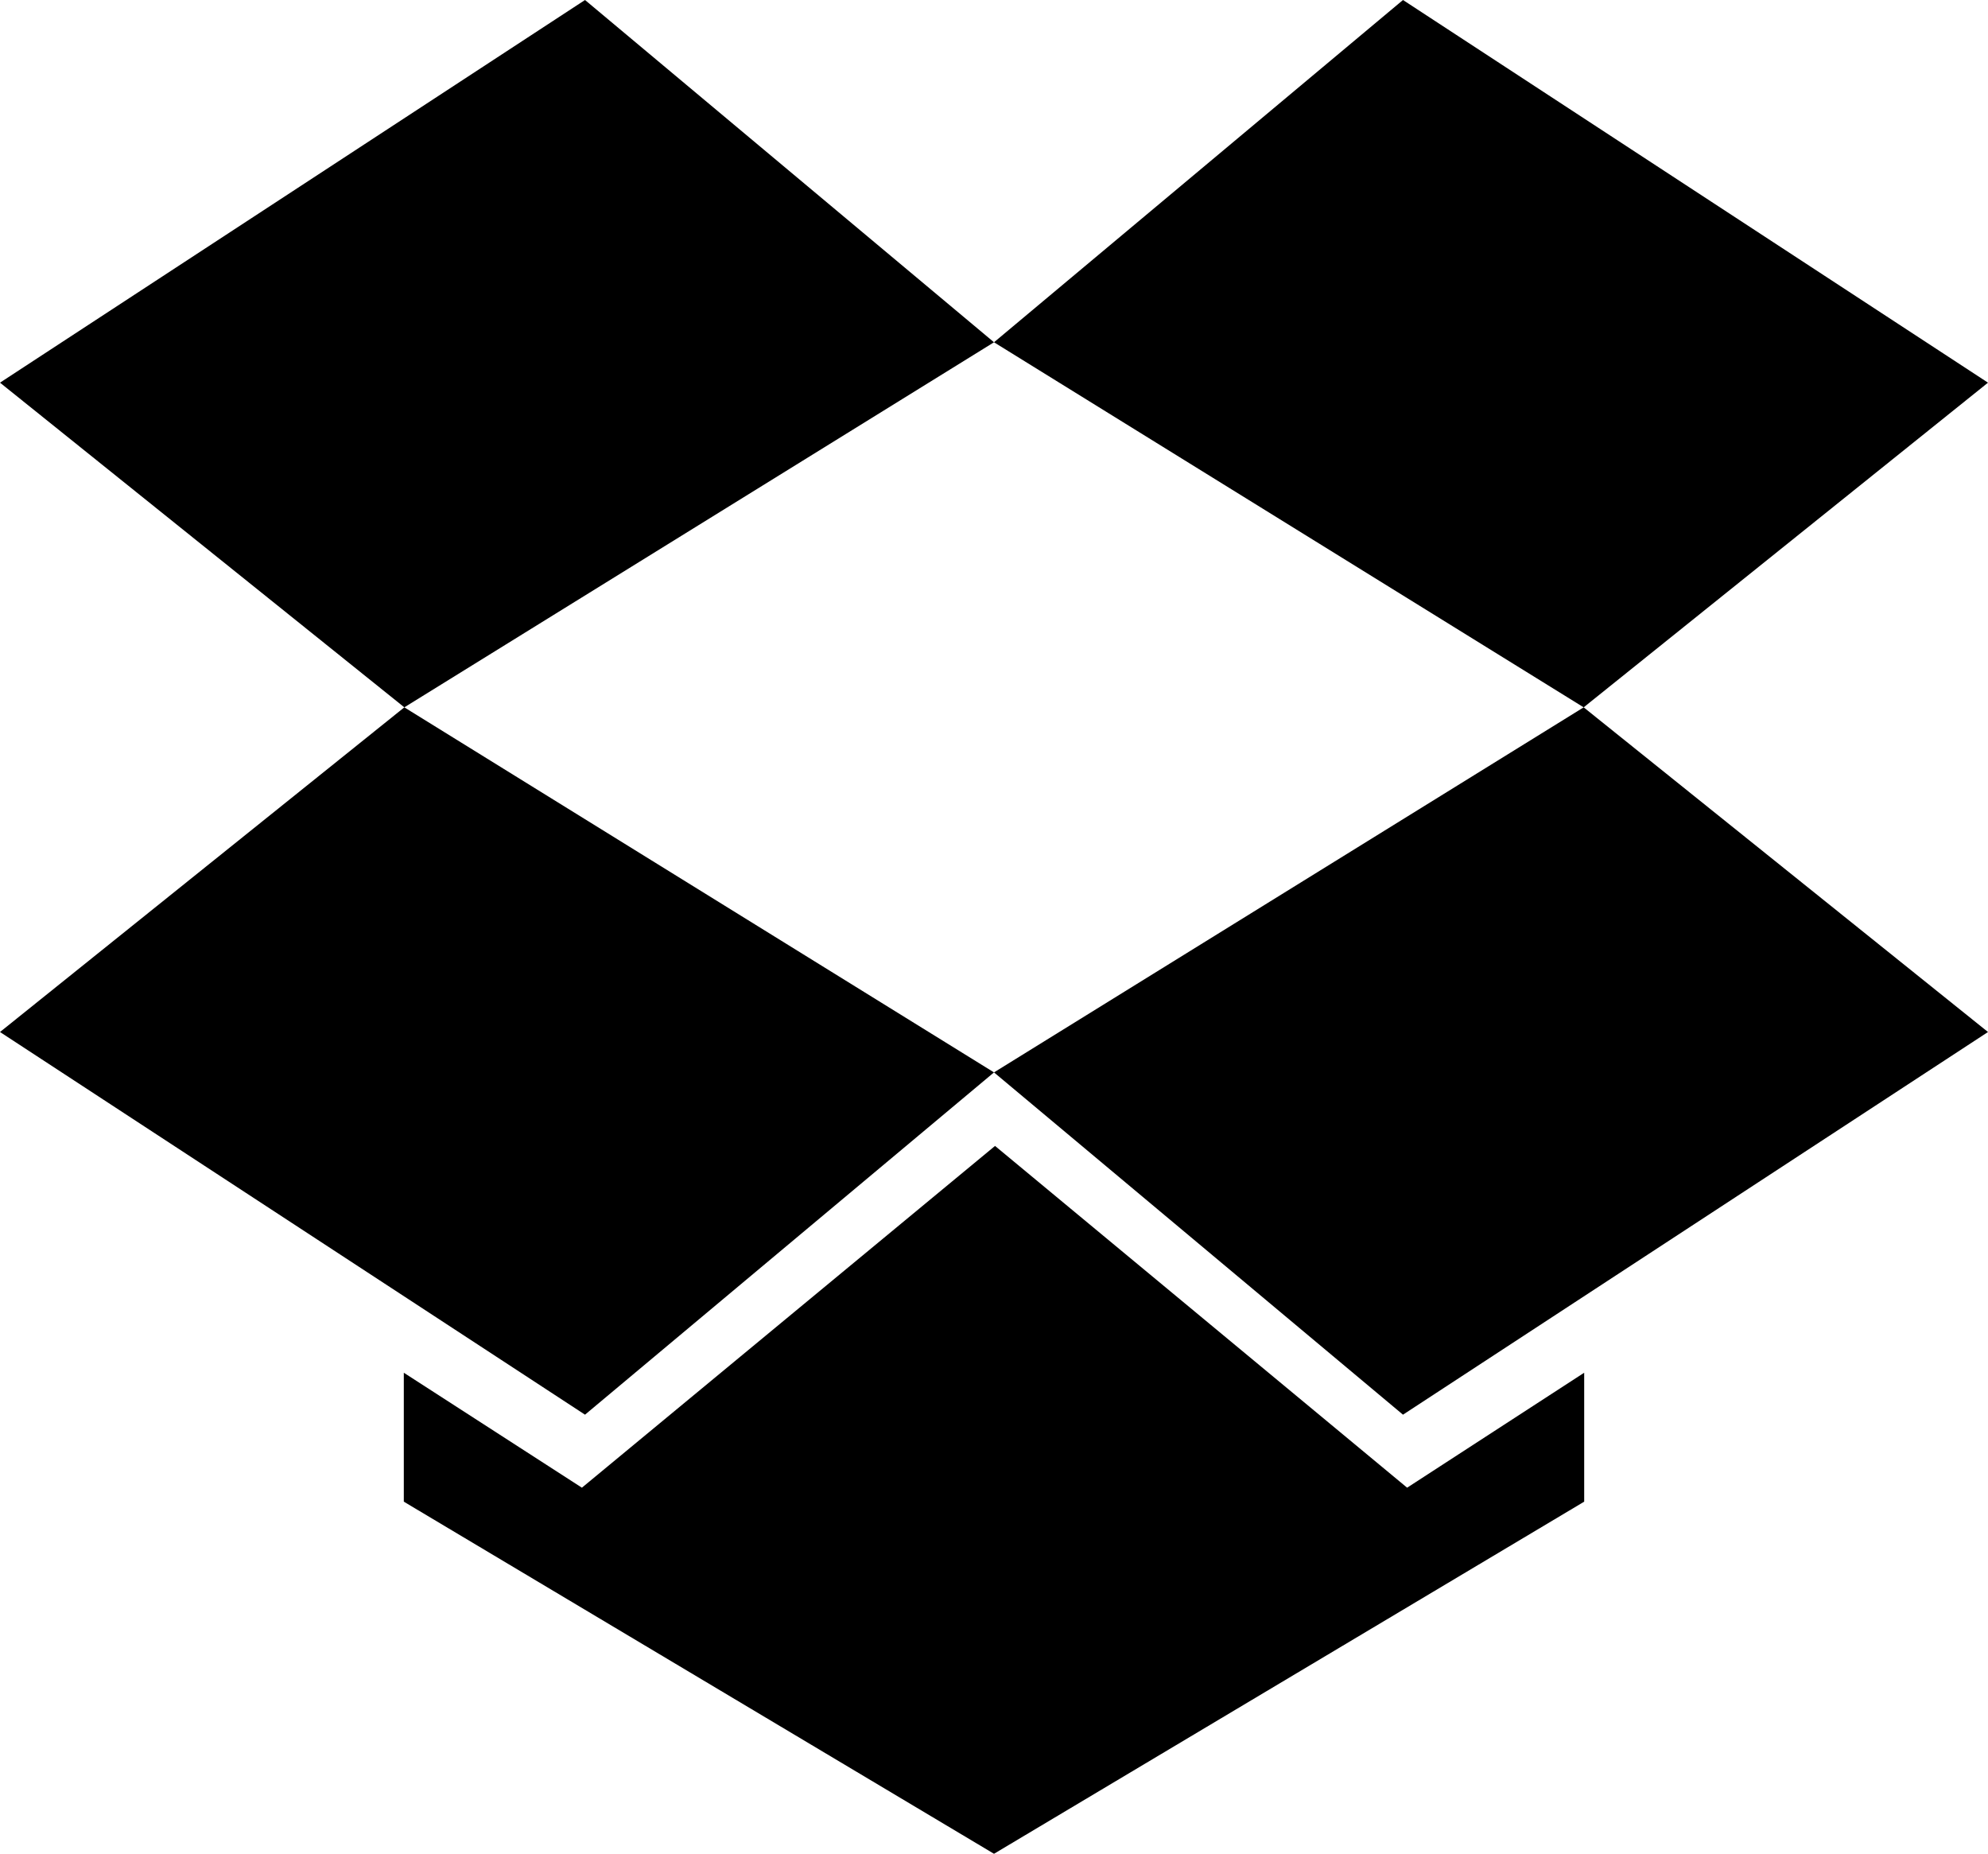 <svg xmlns="http://www.w3.org/2000/svg" viewBox="0 0 384 358"><path d="M113 0L0 73.9l78.1 62.7L192 66.1zM0 199.3l113 73.9 79-66.1-113.9-70.5zm192 7.8l79 66.1 113-73.9-78.1-62.7zM384 73.9L271 0l-79 66.1 113.9 70.5z"/><path d="M192.2 221.3l-79.8 66L78 265.1V290l114 68 114-68v-24.9l-34.2 22.2z"/></svg>